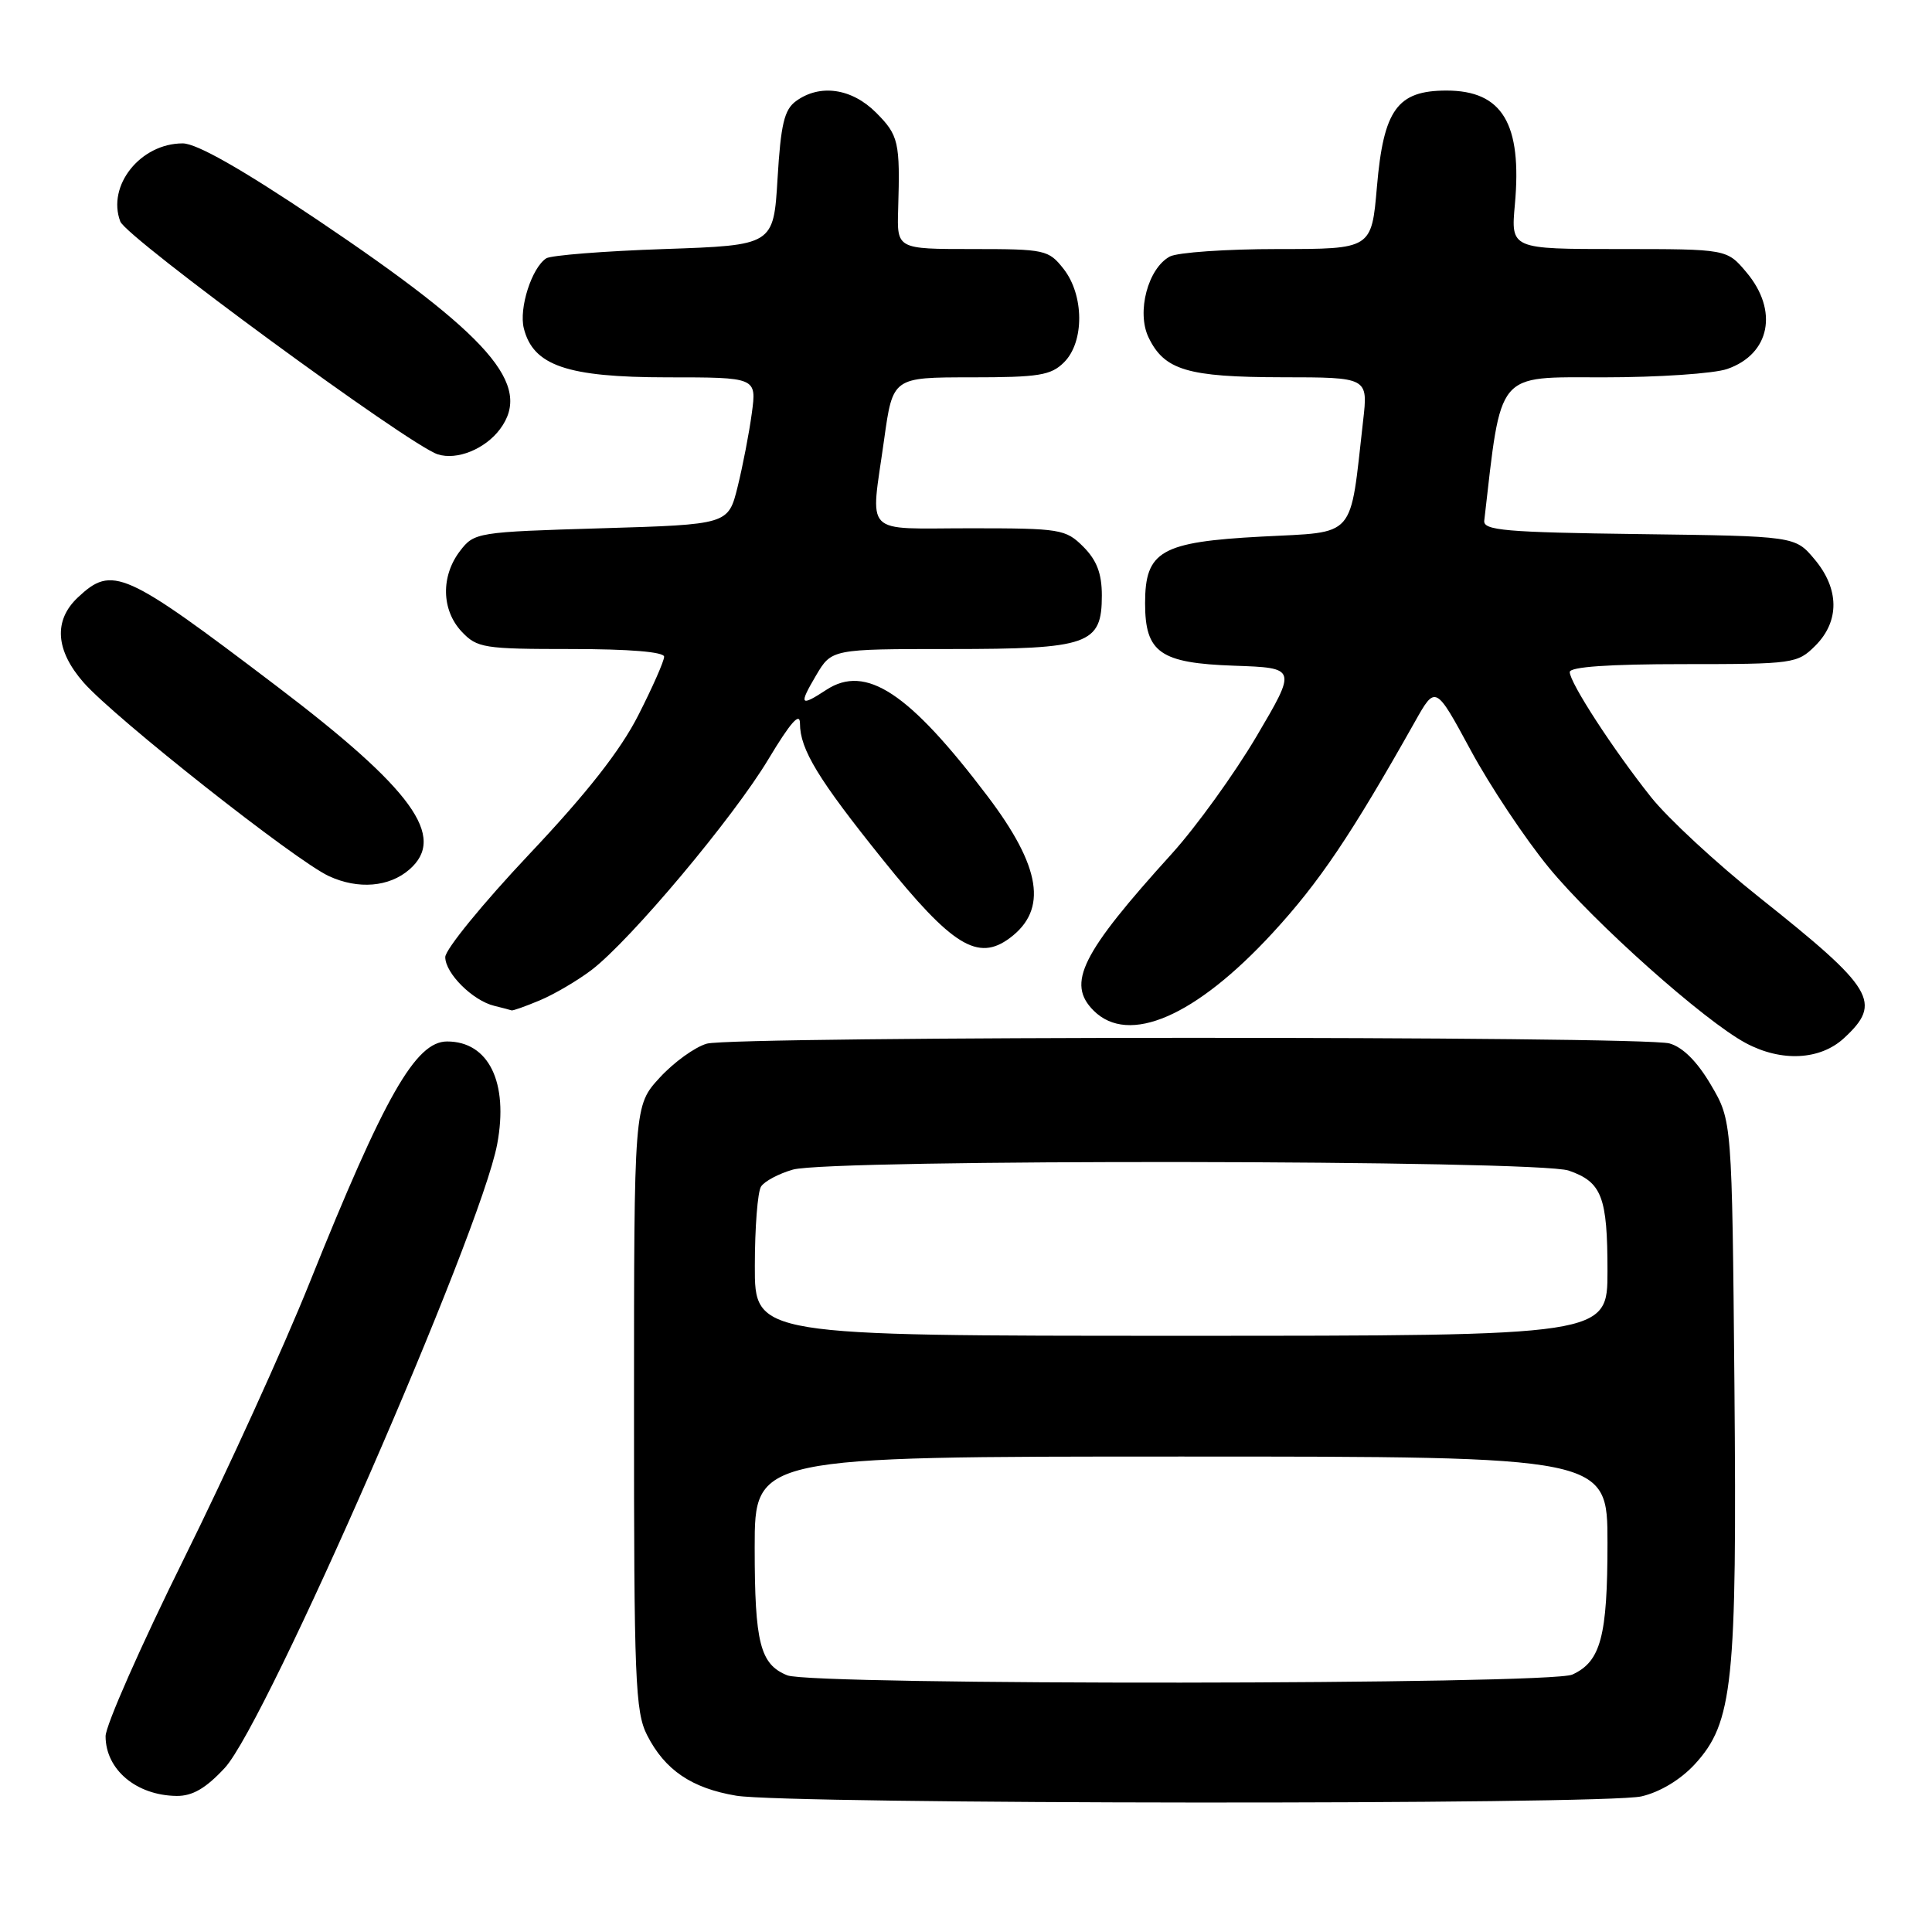 <?xml version="1.0" encoding="UTF-8" standalone="no"?>
<!DOCTYPE svg PUBLIC "-//W3C//DTD SVG 1.1//EN" "http://www.w3.org/Graphics/SVG/1.1/DTD/svg11.dtd" >
<svg xmlns="http://www.w3.org/2000/svg" xmlns:xlink="http://www.w3.org/1999/xlink" version="1.1" viewBox="0 0 256 256">
 <g >
 <path fill="currentColor"
d=" M 217.50 238.03 C 219.96 237.46 222.68 235.82 224.57 233.77 C 229.63 228.25 230.17 223.09 229.82 183.50 C 229.50 148.50 229.50 148.50 226.71 143.76 C 224.90 140.67 222.98 138.75 221.21 138.26 C 217.60 137.25 97.30 137.28 93.66 138.29 C 92.10 138.73 89.29 140.75 87.42 142.79 C 84.01 146.50 84.01 146.50 84.01 186.50 C 84.00 222.61 84.17 226.83 85.75 229.93 C 88.11 234.55 91.65 236.95 97.56 237.94 C 104.42 239.09 212.57 239.17 217.50 238.03 Z  M 29.79 234.25 C 35.33 228.25 63.69 163.32 65.88 151.61 C 67.41 143.43 64.76 138.00 59.24 138.00 C 55.07 138.00 50.96 145.22 41.01 170.00 C 37.59 178.53 30.11 194.95 24.39 206.50 C 18.67 218.05 13.99 228.65 13.99 230.06 C 14.00 234.49 18.07 237.91 23.41 237.97 C 25.51 237.99 27.28 236.96 29.79 234.25 Z  M 244.35 137.55 C 249.44 132.84 248.36 131.03 233.16 118.94 C 227.47 114.42 220.99 108.42 218.76 105.61 C 213.75 99.31 208.00 90.46 208.00 89.05 C 208.00 88.36 213.22 88.00 223.05 88.00 C 237.69 88.00 238.16 87.93 240.55 85.55 C 243.78 82.31 243.73 78.02 240.43 74.10 C 237.86 71.04 237.86 71.04 217.18 70.77 C 199.49 70.54 196.53 70.28 196.67 69.00 C 198.98 48.98 198.13 50.00 212.45 50.00 C 219.74 50.00 227.13 49.50 228.87 48.89 C 234.55 46.92 235.69 41.16 231.41 36.08 C 228.82 33.00 228.82 33.00 214.51 33.00 C 200.19 33.00 200.19 33.00 200.73 27.09 C 201.70 16.38 199.07 12.00 191.67 12.00 C 185.15 12.00 183.33 14.51 182.45 24.75 C 181.74 33.00 181.74 33.00 169.31 33.00 C 162.46 33.00 156.03 33.45 155.01 33.99 C 152.11 35.55 150.58 41.34 152.18 44.69 C 154.27 49.05 157.34 49.97 169.89 49.99 C 181.28 50.00 181.28 50.00 180.62 55.75 C 178.82 71.61 179.85 70.43 167.18 71.10 C 153.83 71.81 151.73 73.01 151.73 79.93 C 151.73 86.48 153.72 87.87 163.54 88.21 C 171.84 88.50 171.84 88.50 166.49 97.58 C 163.54 102.57 158.50 109.55 155.29 113.10 C 143.26 126.37 141.30 130.30 144.91 133.91 C 149.55 138.55 158.43 134.69 168.62 123.63 C 174.81 116.91 179.02 110.66 187.48 95.64 C 190.21 90.78 190.21 90.78 194.86 99.38 C 197.41 104.11 202.08 111.12 205.23 114.96 C 211.20 122.23 225.81 135.26 231.32 138.21 C 236.04 140.74 241.19 140.48 244.35 137.55 Z  M 71.53 132.55 C 73.44 131.75 76.52 129.94 78.38 128.53 C 83.55 124.58 97.19 108.33 101.84 100.56 C 104.75 95.72 106.00 94.30 106.00 95.86 C 106.00 99.29 108.41 103.25 116.98 113.91 C 126.16 125.34 129.58 127.45 133.81 124.29 C 138.85 120.53 137.96 114.88 130.84 105.48 C 120.45 91.76 114.73 87.98 109.49 91.41 C 106.01 93.69 105.82 93.42 108.13 89.50 C 110.20 86.00 110.20 86.00 125.88 86.00 C 144.30 86.00 146.00 85.40 146.00 78.90 C 146.00 76.00 145.33 74.24 143.55 72.45 C 141.20 70.11 140.53 70.00 128.55 70.00 C 114.14 70.00 115.34 71.23 117.15 58.25 C 118.30 50.00 118.30 50.00 128.65 50.00 C 137.67 50.00 139.26 49.74 141.00 48.00 C 143.70 45.30 143.66 39.11 140.93 35.63 C 138.94 33.10 138.47 33.00 128.85 33.00 C 118.85 33.00 118.85 33.00 119.01 27.75 C 119.28 18.80 119.08 17.93 116.08 14.92 C 112.85 11.69 108.63 11.09 105.47 13.40 C 103.92 14.53 103.46 16.47 103.03 23.65 C 102.50 32.50 102.50 32.50 88.00 33.00 C 80.03 33.27 73.00 33.83 72.38 34.23 C 70.46 35.48 68.74 40.84 69.41 43.51 C 70.65 48.45 75.15 49.99 88.38 50.00 C 100.26 50.00 100.26 50.00 99.62 54.75 C 99.27 57.36 98.42 61.75 97.74 64.50 C 96.50 69.50 96.50 69.50 79.69 70.00 C 63.21 70.49 62.84 70.55 60.96 73.00 C 58.40 76.34 58.49 80.83 61.17 83.69 C 63.22 85.86 64.08 86.00 75.67 86.00 C 83.42 86.00 88.00 86.38 88.00 87.02 C 88.00 87.59 86.46 91.08 84.58 94.77 C 82.21 99.44 77.77 105.10 70.08 113.24 C 63.99 119.70 59.00 125.81 59.00 126.82 C 59.00 128.97 62.64 132.59 65.50 133.28 C 66.60 133.55 67.63 133.82 67.78 133.88 C 67.94 133.95 69.62 133.35 71.53 132.55 Z  M 54.25 115.21 C 59.23 110.88 54.68 104.60 36.66 90.92 C 16.42 75.55 14.89 74.87 10.31 79.17 C 7.07 82.22 7.35 86.18 11.08 90.44 C 15.23 95.16 39.21 114.09 43.60 116.10 C 47.47 117.88 51.58 117.54 54.25 115.21 Z  M 66.25 56.87 C 70.62 51.01 64.97 44.54 42.07 29.14 C 31.99 22.37 26.05 19.00 24.21 19.00 C 18.61 19.00 14.14 24.60 15.94 29.35 C 16.76 31.51 54.22 58.98 58.00 60.20 C 60.55 61.02 64.27 59.51 66.25 56.87 Z  M 104.32 221.99 C 100.72 220.54 100.00 217.72 100.00 205.07 C 100.00 193.00 100.00 193.00 156.50 193.00 C 213.00 193.00 213.00 193.00 213.00 204.45 C 213.00 216.84 212.11 220.17 208.34 221.89 C 205.37 223.25 107.67 223.34 104.32 221.99 Z  M 100.02 167.75 C 100.02 162.66 100.39 157.93 100.84 157.23 C 101.28 156.53 103.18 155.52 105.06 154.98 C 110.01 153.56 203.77 153.68 207.87 155.11 C 212.25 156.63 213.00 158.57 213.00 168.43 C 213.00 177.00 213.00 177.00 156.50 177.00 C 100.00 177.00 100.00 177.00 100.02 167.75 Z "/>
</g>
</svg>